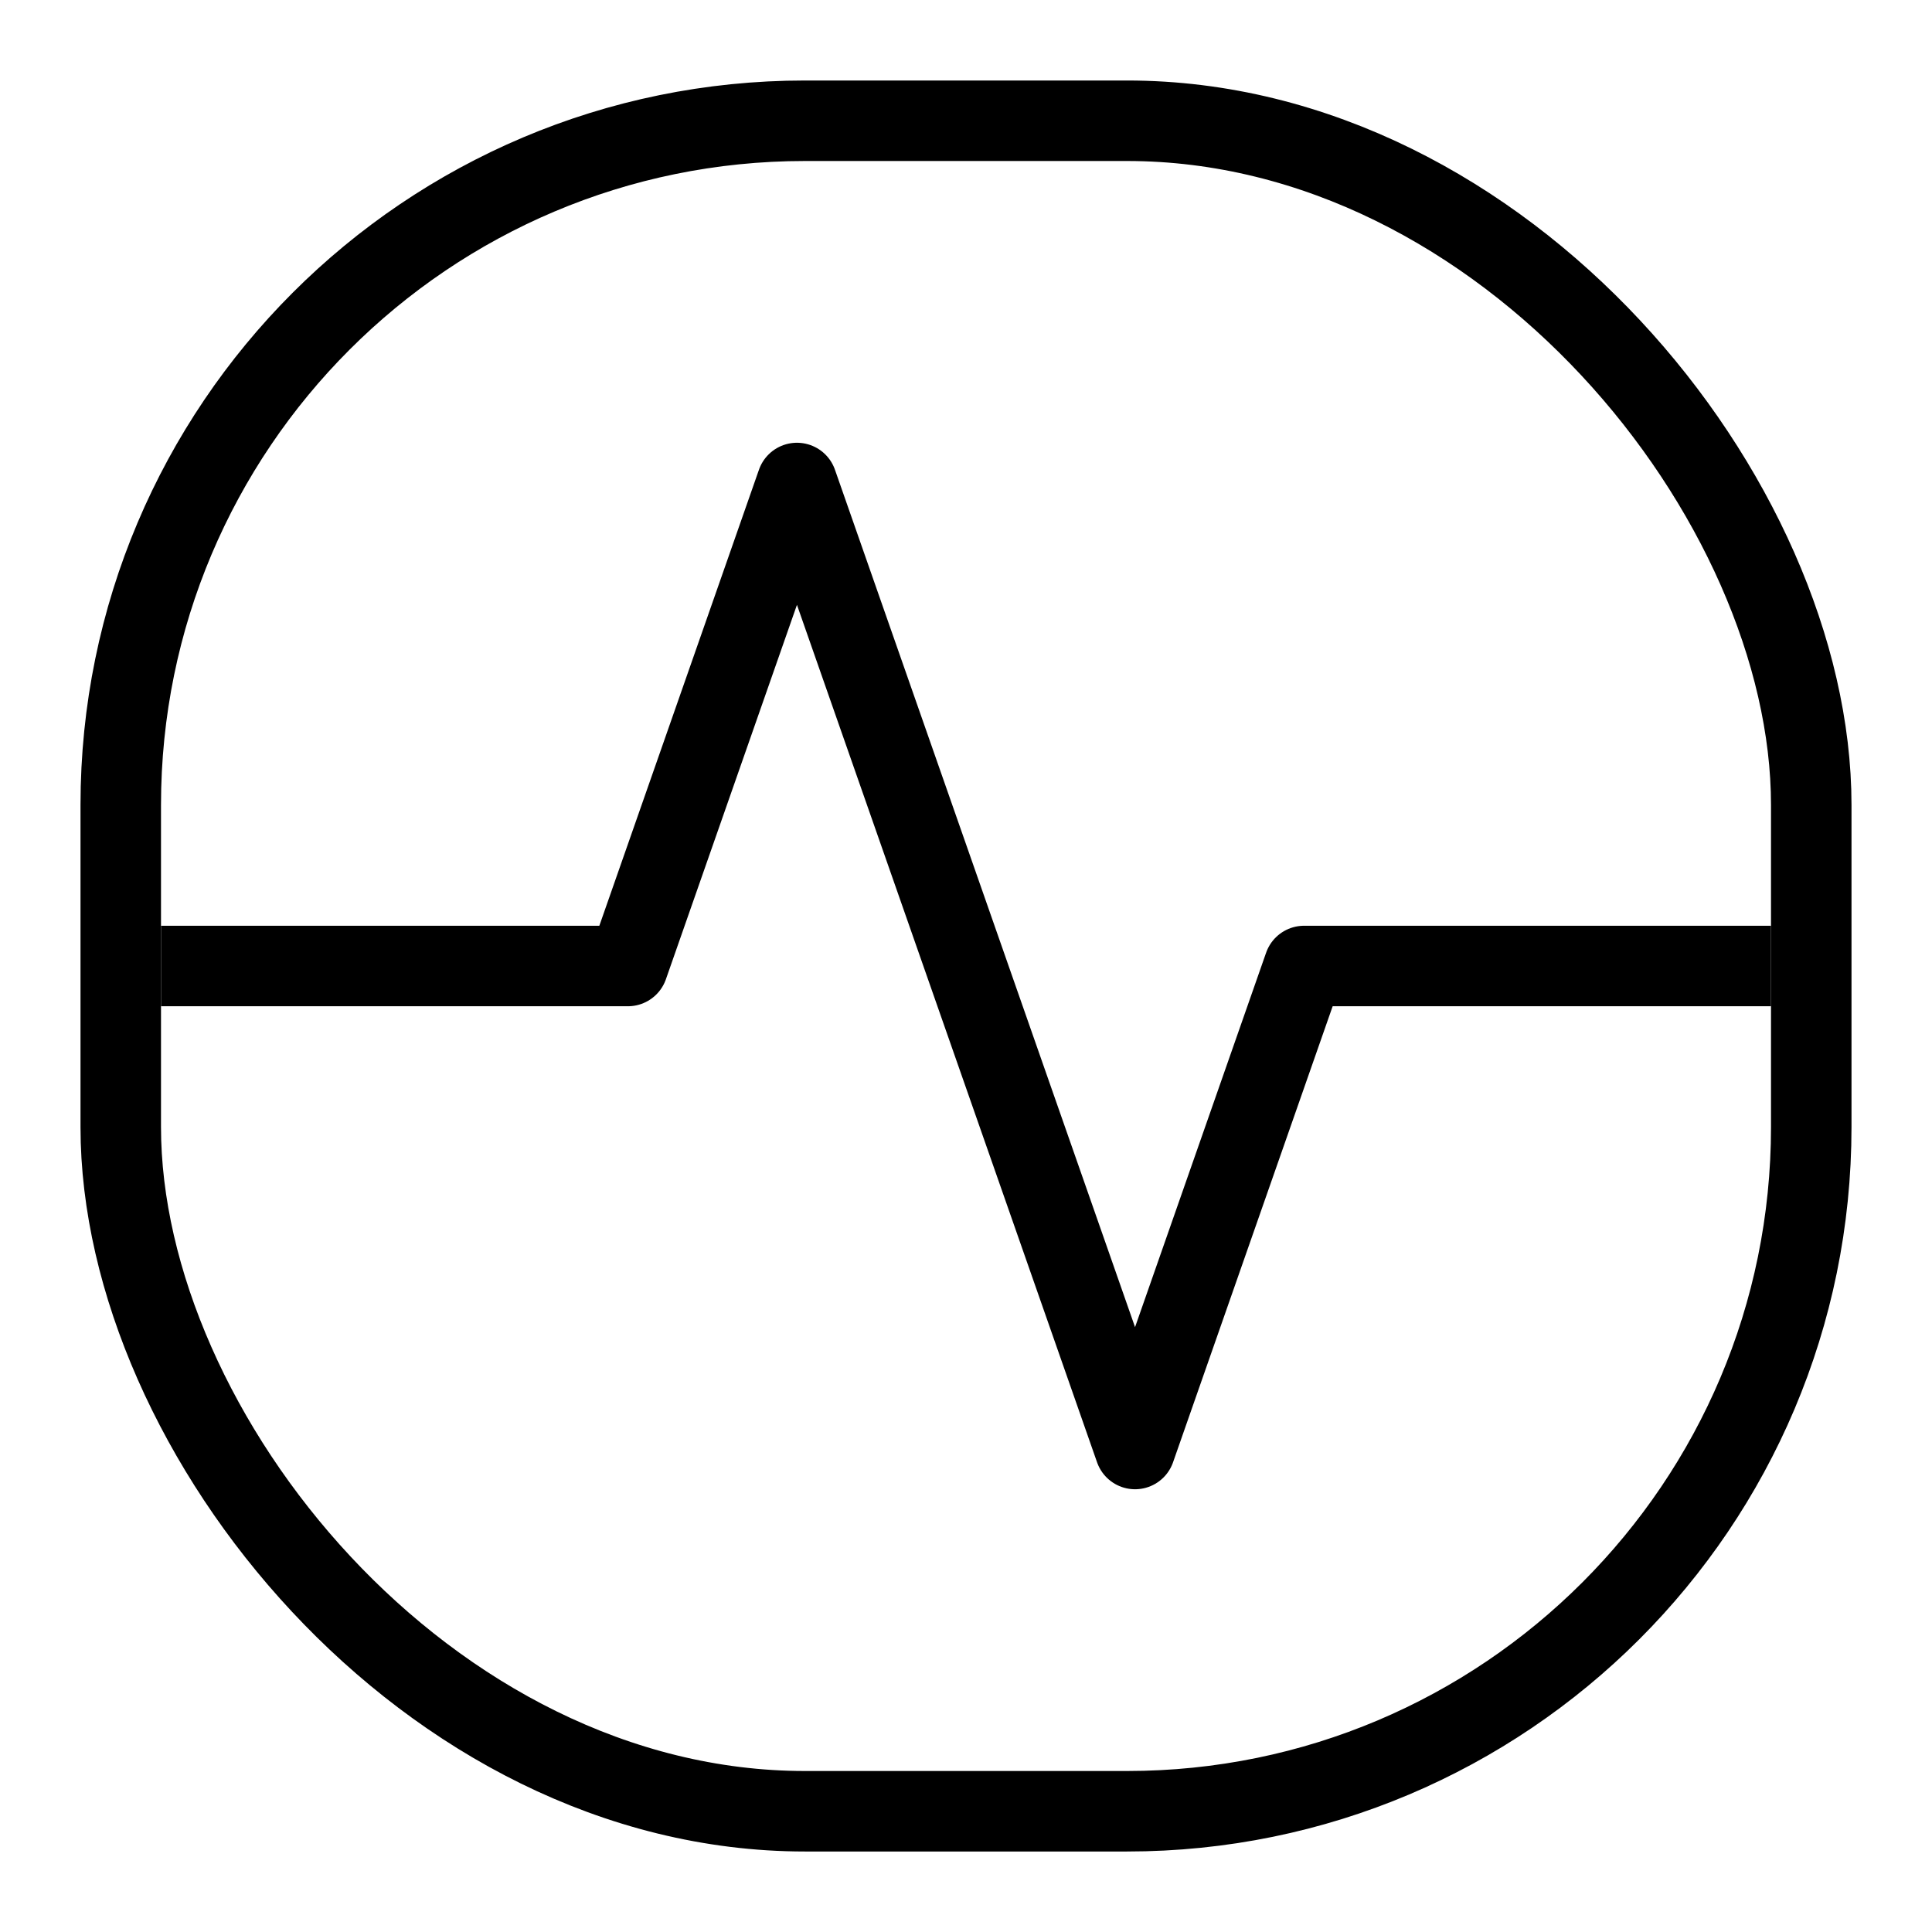<svg width="24" height="24" viewBox="0 0 24 24" fill="none" xmlns="http://www.w3.org/2000/svg">
<path d="M22 12H16.2L14.1 18L9.9 6L7.8 12H2" stroke="currentColor" stroke-linejoin="round"/>
<rect x="1.5" y="1.5" width="21" height="21" rx="8.5" stroke="currentColor"/>
</svg>
